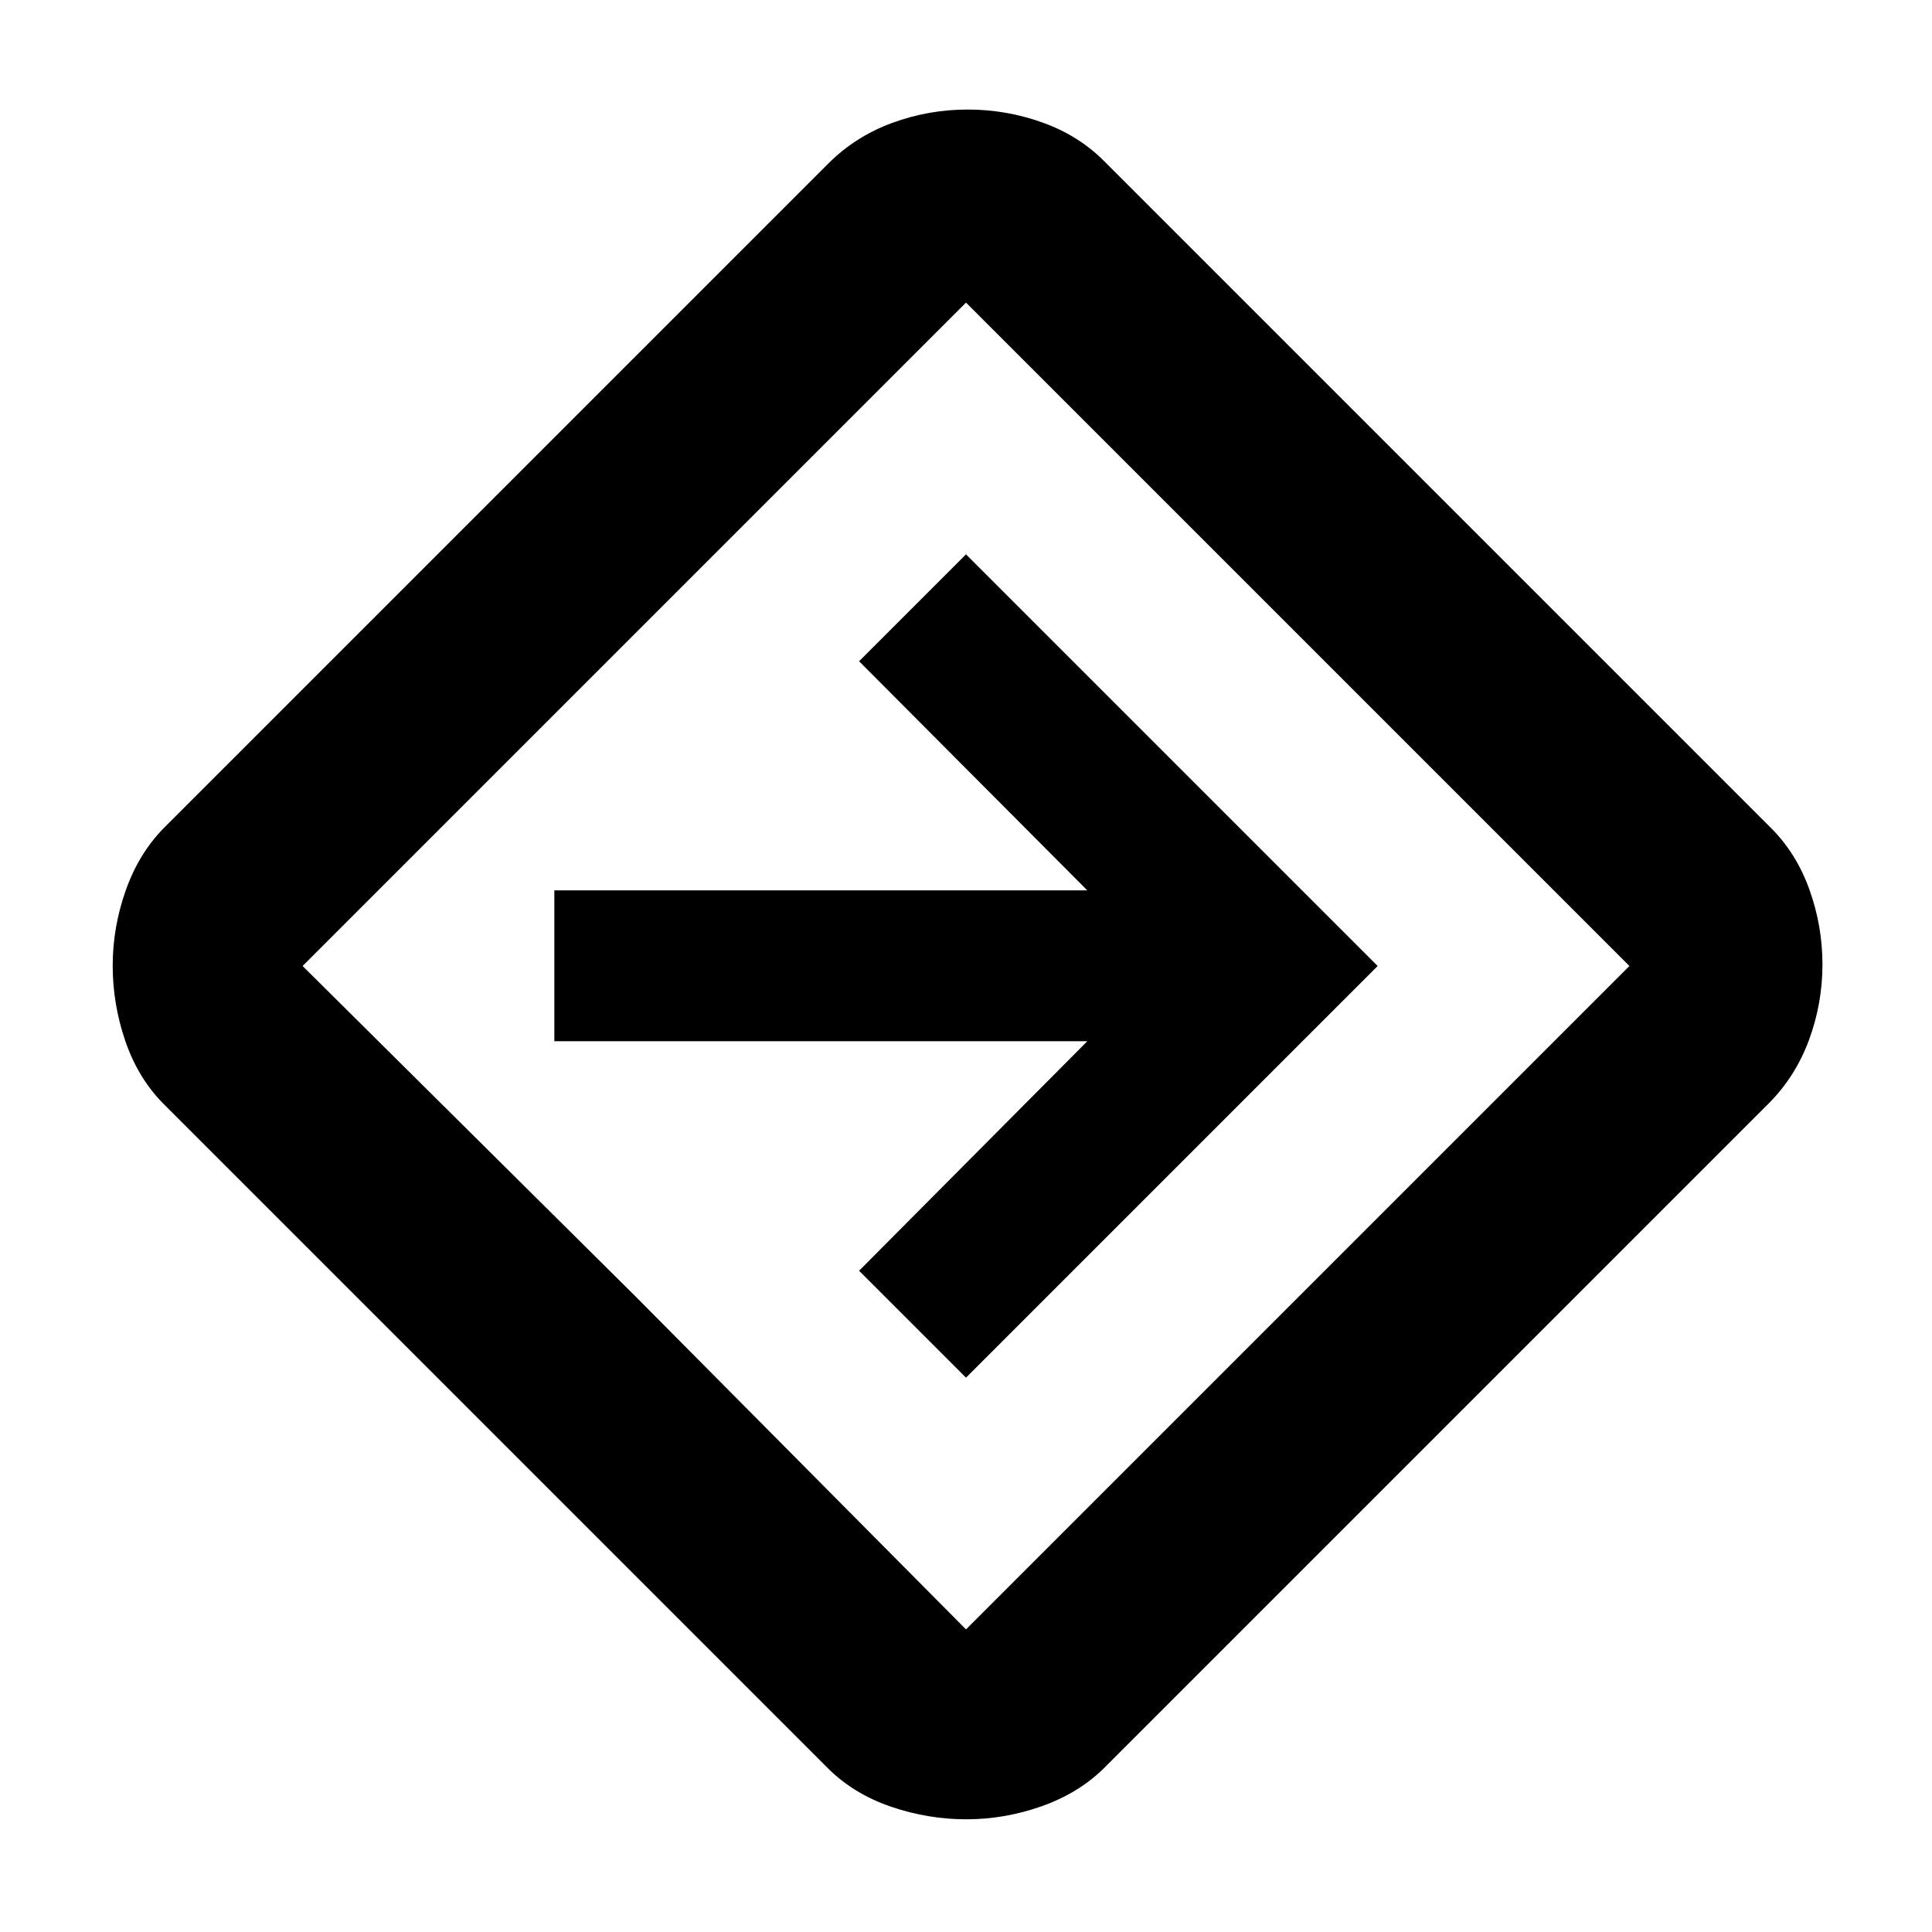 <svg xmlns="http://www.w3.org/2000/svg" height="40" viewBox="0 -960 960 960" width="40"><path d="M480.15-56q-18.92 0-37.14-6.17-18.23-6.18-30.97-18.54L80.71-412.04q-12.36-12.74-18.54-30.97Q56-461.23 56-480.15t6.39-37.16q6.39-18.24 18.65-30.88l330.77-330.77q13.38-13.3 31.48-19.95 18.1-6.66 37.56-6.66 19.18 0 37.14 6.44 17.95 6.43 30.63 19.17l331.34 331.34q12.74 12.72 19.17 30.76 6.44 18.03 6.44 37.09 0 19.35-6.66 37.45-6.65 18.1-19.95 31.51L548.19-81.04q-12.64 12.26-30.88 18.65Q499.07-56 480.15-56ZM315.8-315.8 480-150.36 809.64-480 480-809.64 150.36-480 315.8-315.8ZM480-275.45 684.55-480 480-684.55l-53.12 53.12 113.4 113.85H275.45v74.96h264.83l-113.4 114.05L480-275.45ZM480-480Z"/></svg>